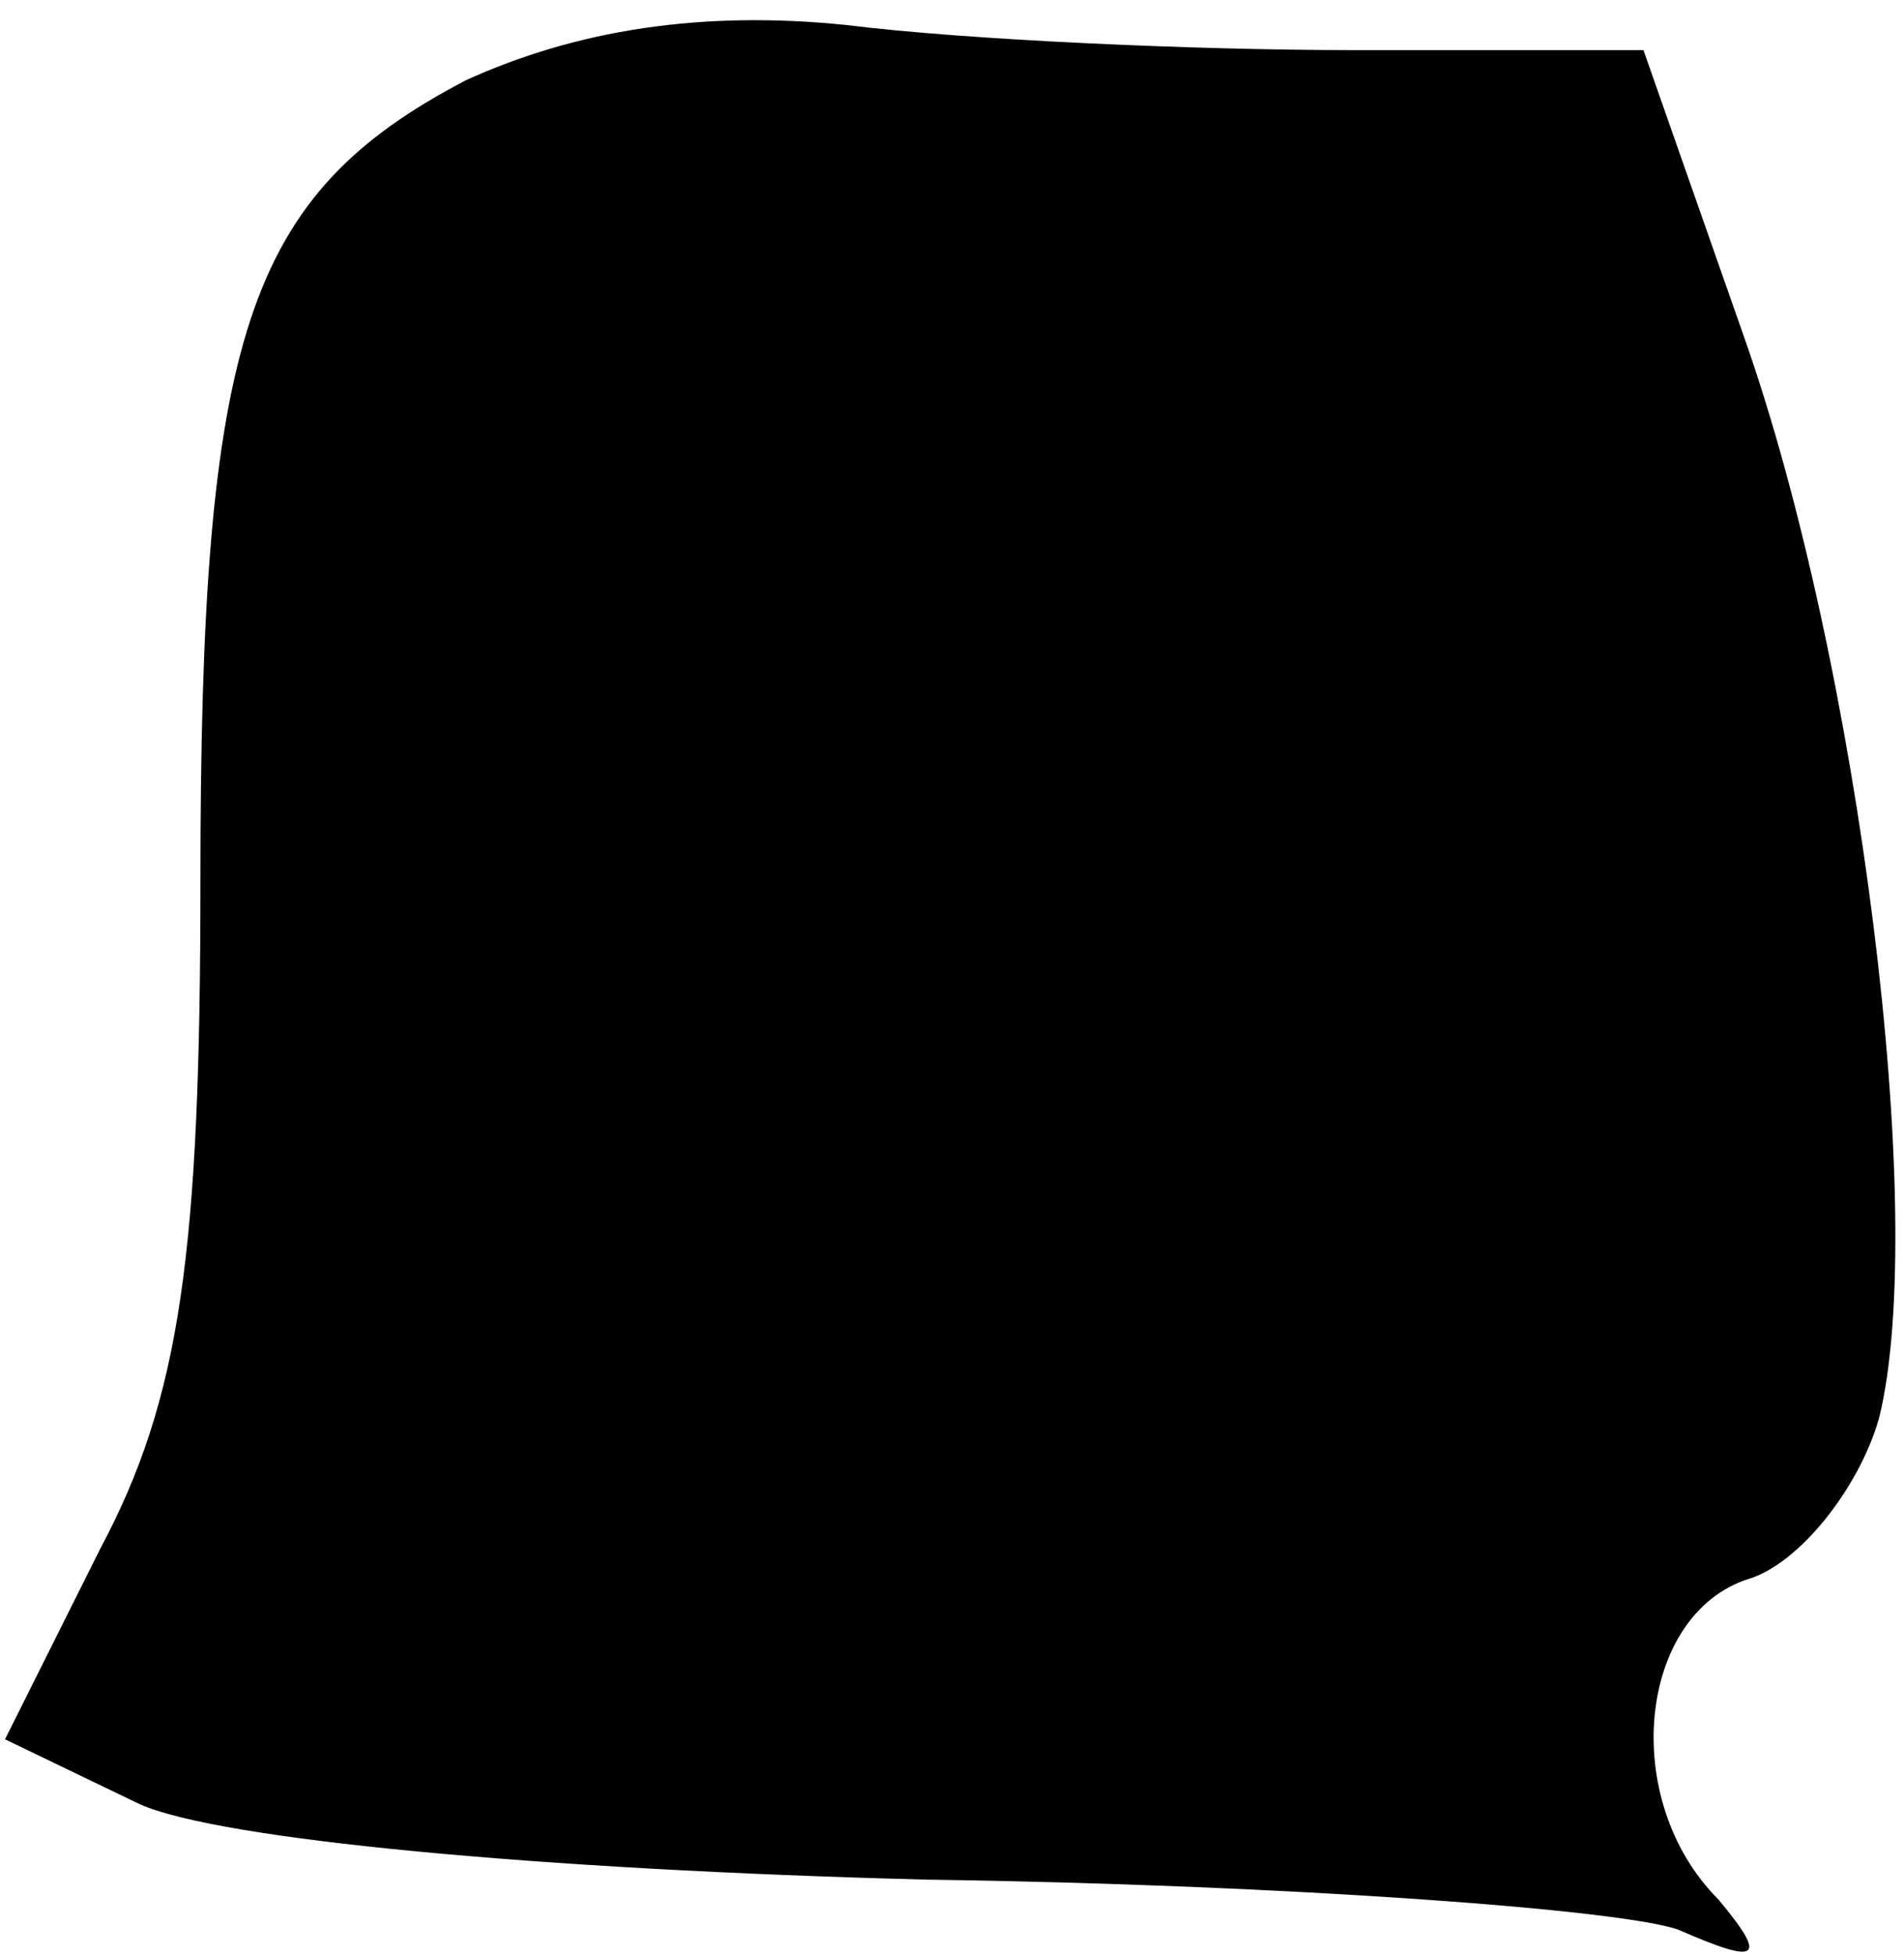 <?xml version="1.0" standalone="no"?>
<!DOCTYPE svg PUBLIC "-//W3C//DTD SVG 20010904//EN"
 "http://www.w3.org/TR/2001/REC-SVG-20010904/DTD/svg10.dtd">
<svg version="1.0" xmlns="http://www.w3.org/2000/svg"
 width="38pt" height="39pt" viewBox="0 0 38 39"
 preserveAspectRatio="xMidYMid meet">
<g transform="translate(0,39) scale(0.1,-0.1)"
fill="#000000" stroke="none">
<path fill="#000000" stroke="none" d="M93 374 c-44 -23 -53 -51 -53 -160 0
-74 -4 -103 -20 -133 l-19 -38 27 -13 c16 -7 79 -13 157 -15 72 -1 139 -6 150
-10 16 -7 18 -6 8 6 -20 20 -16 57 6 64 10 3 22 18 26 32 10 40 -4 151 -27
216 l-20 57 -58 0 c-31 0 -77 2 -101 5 -29 3 -54 -1 -76 -11z"/>
</g>
</svg>
